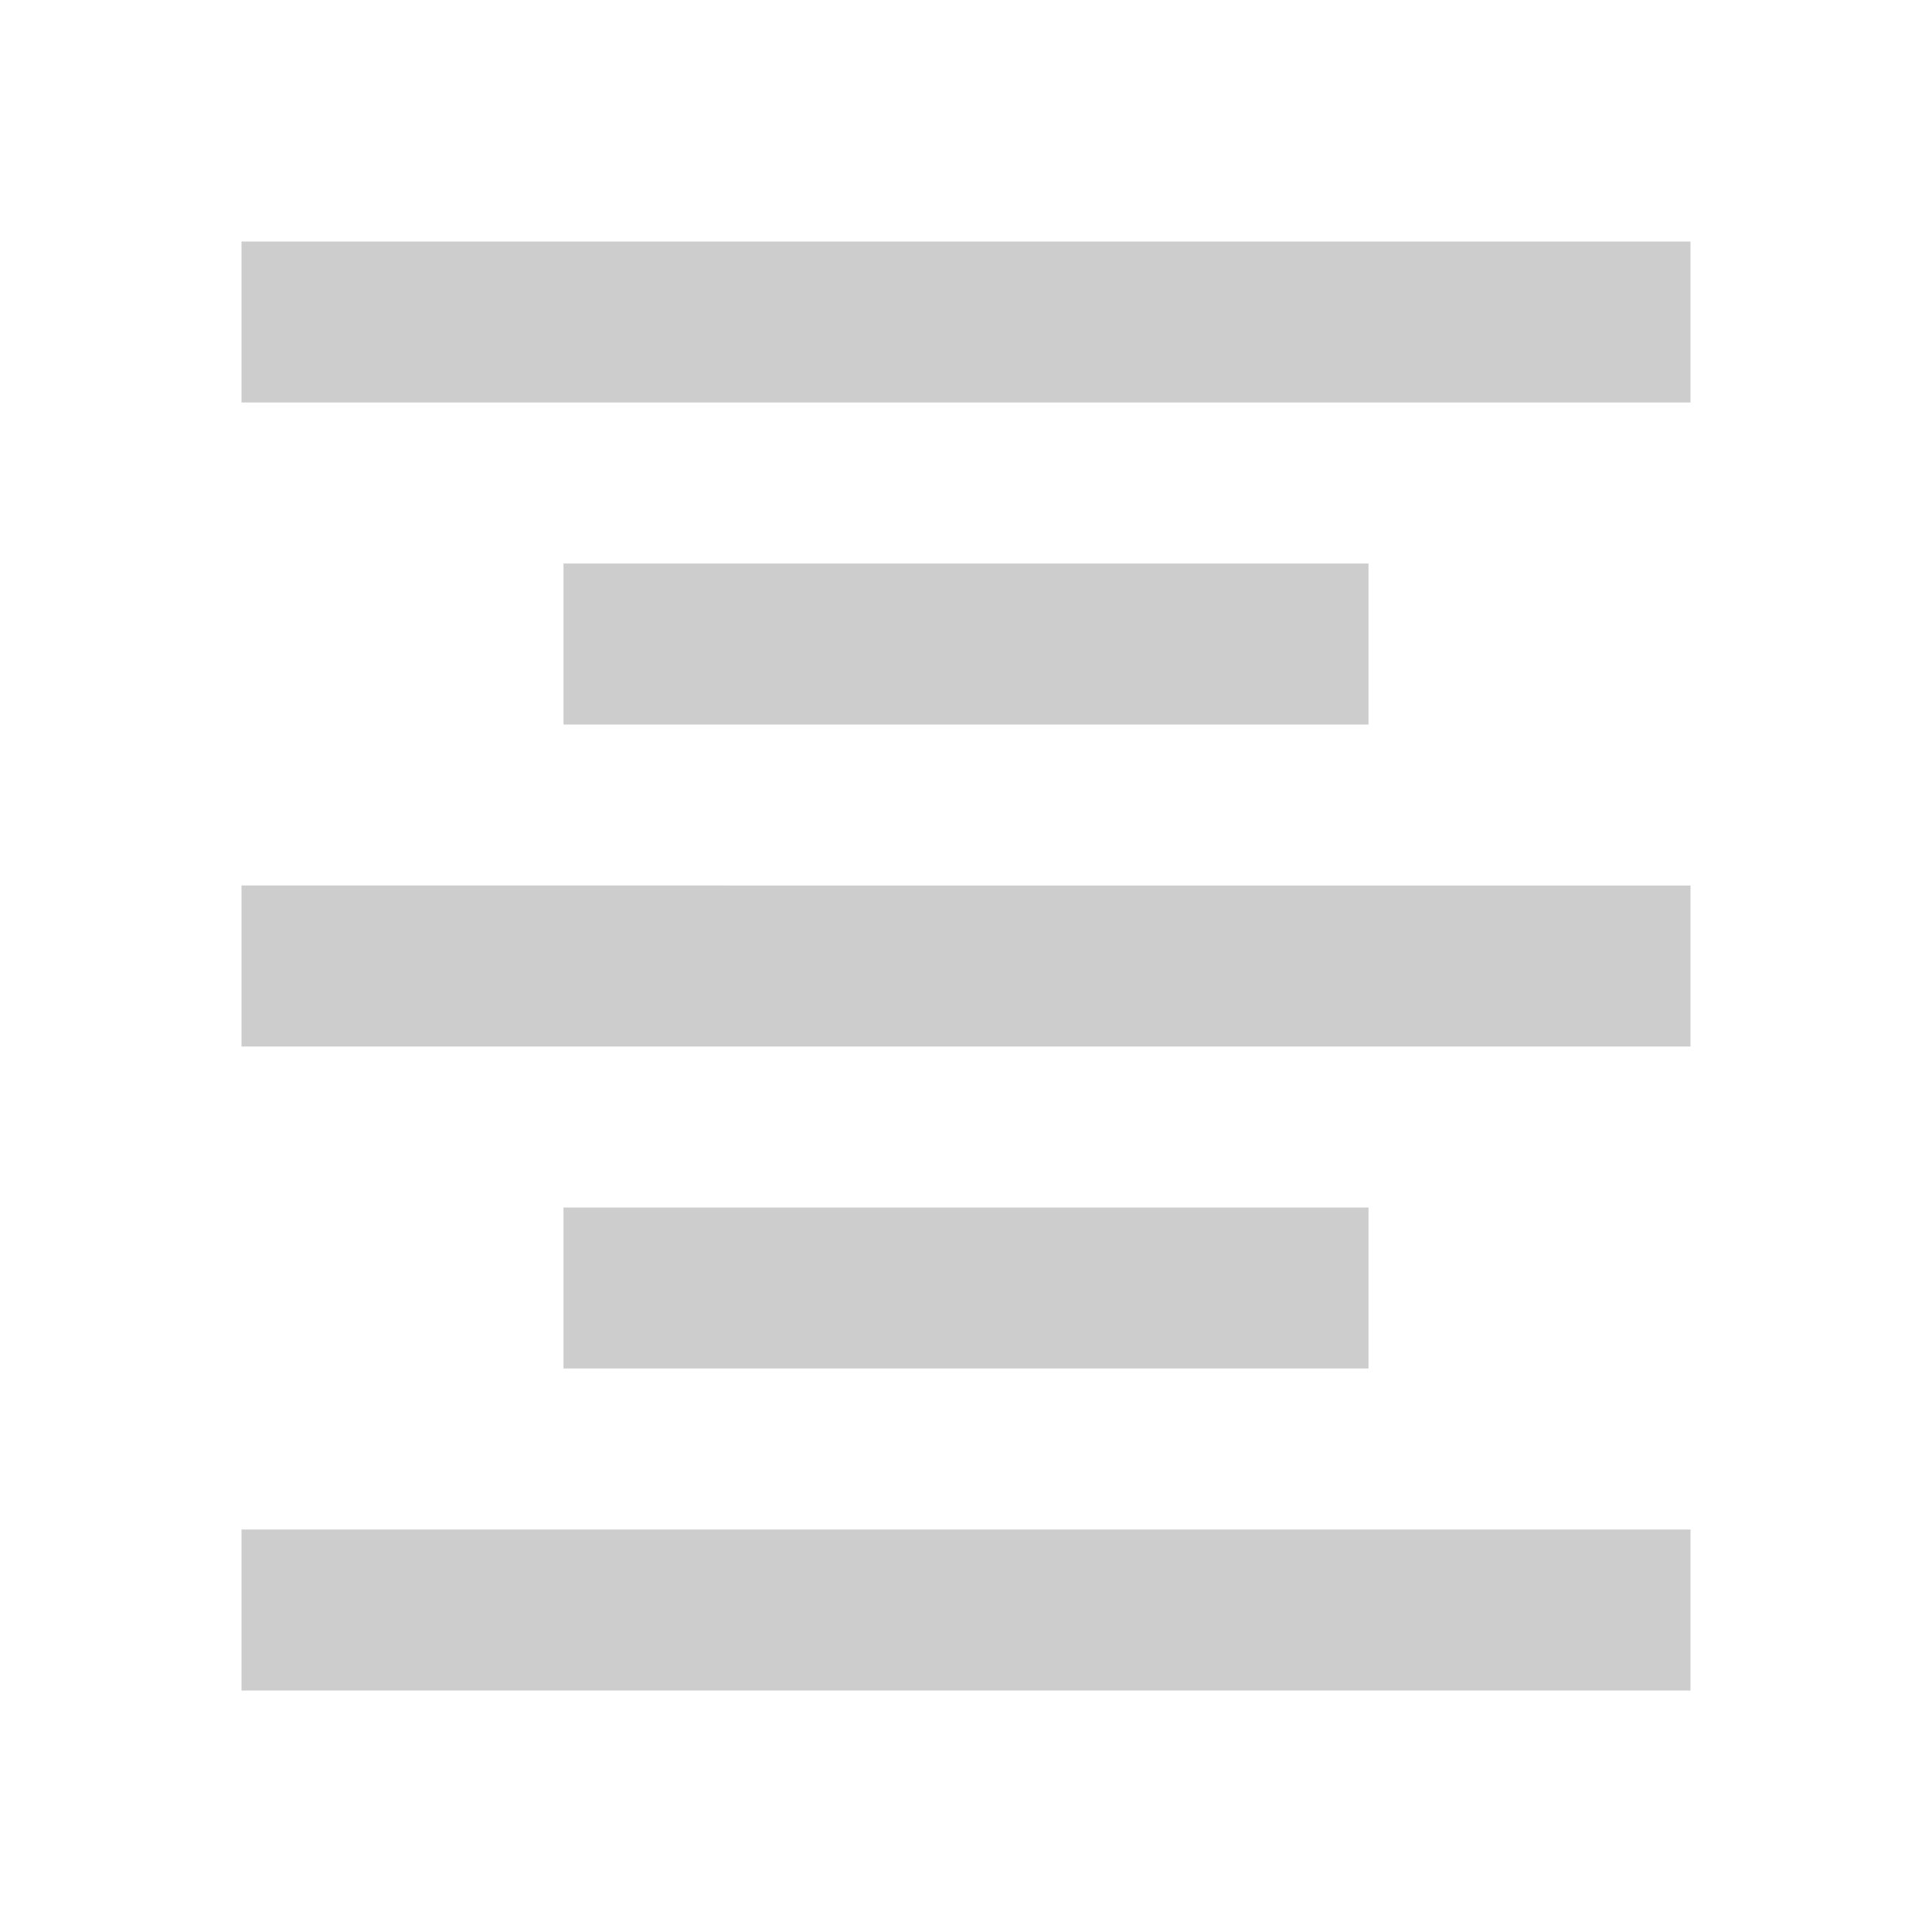 <svg xmlns="http://www.w3.org/2000/svg" width="24" height="24" viewBox="0 0 24 24"><path fill="#CDCDCD" d="M7 15v2h10v-2H7zm-4 6h18v-2H3v2zm0-8h18v-2H3v2zm4-6v2h10V7H7zM3 3v2h18V3H3z"/><path d="M0 0h24v24H0z" fill="none"/></svg>